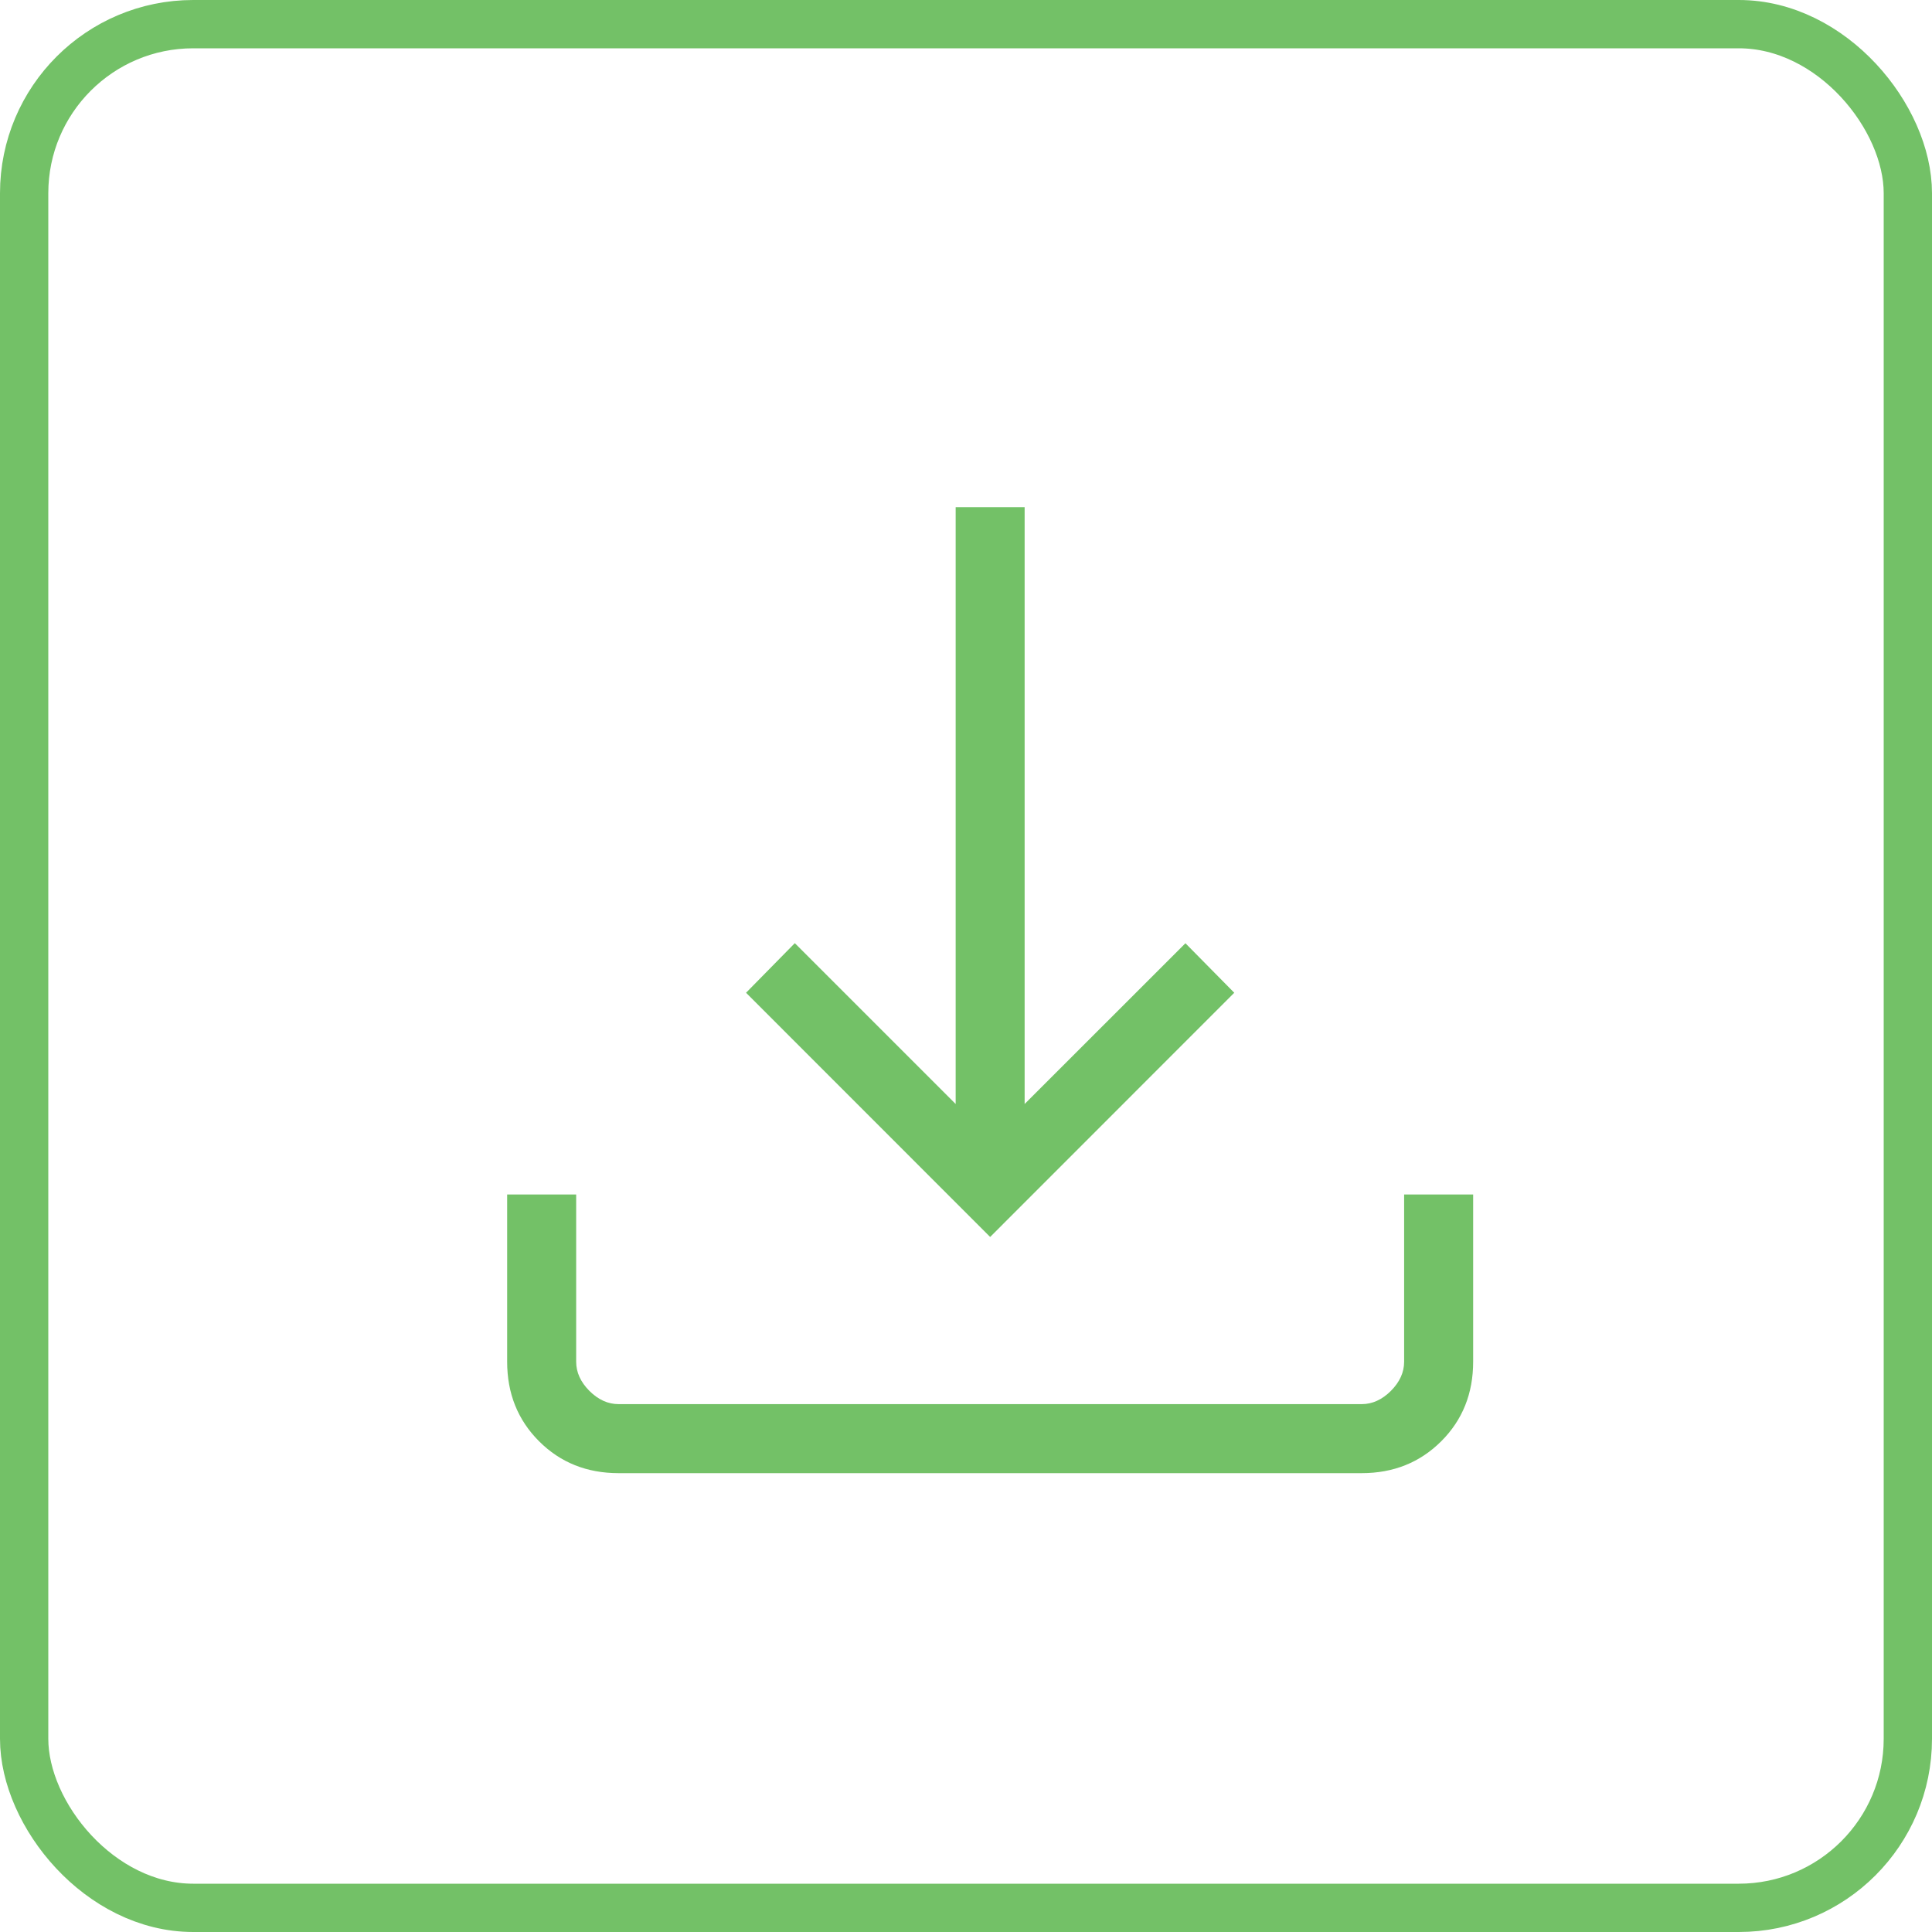 <svg width="40" height="40" viewBox="0 0 40 40" fill="none" xmlns="http://www.w3.org/2000/svg">
<rect x="0.5" y="0.5" width="39" height="39" rx="3.5" stroke="#73C167"/>
<path d="M20.5 25.61L15.446 20.554L16.456 19.527L19.786 22.857V10.5H21.214V22.857L24.543 19.529L25.554 20.554L20.5 25.61ZM12.807 30.5C12.15 30.5 11.601 30.28 11.161 29.84C10.72 29.399 10.5 28.85 10.5 28.193V24.731H11.929V28.193C11.929 28.412 12.02 28.613 12.203 28.797C12.387 28.98 12.588 29.071 12.807 29.071H28.193C28.412 29.071 28.613 28.98 28.797 28.797C28.98 28.613 29.071 28.412 29.071 28.193V24.731H30.5V28.193C30.5 28.85 30.28 29.399 29.84 29.839C29.399 30.279 28.85 30.5 28.193 30.5H12.807Z" fill="#73C167"/>
</svg>
